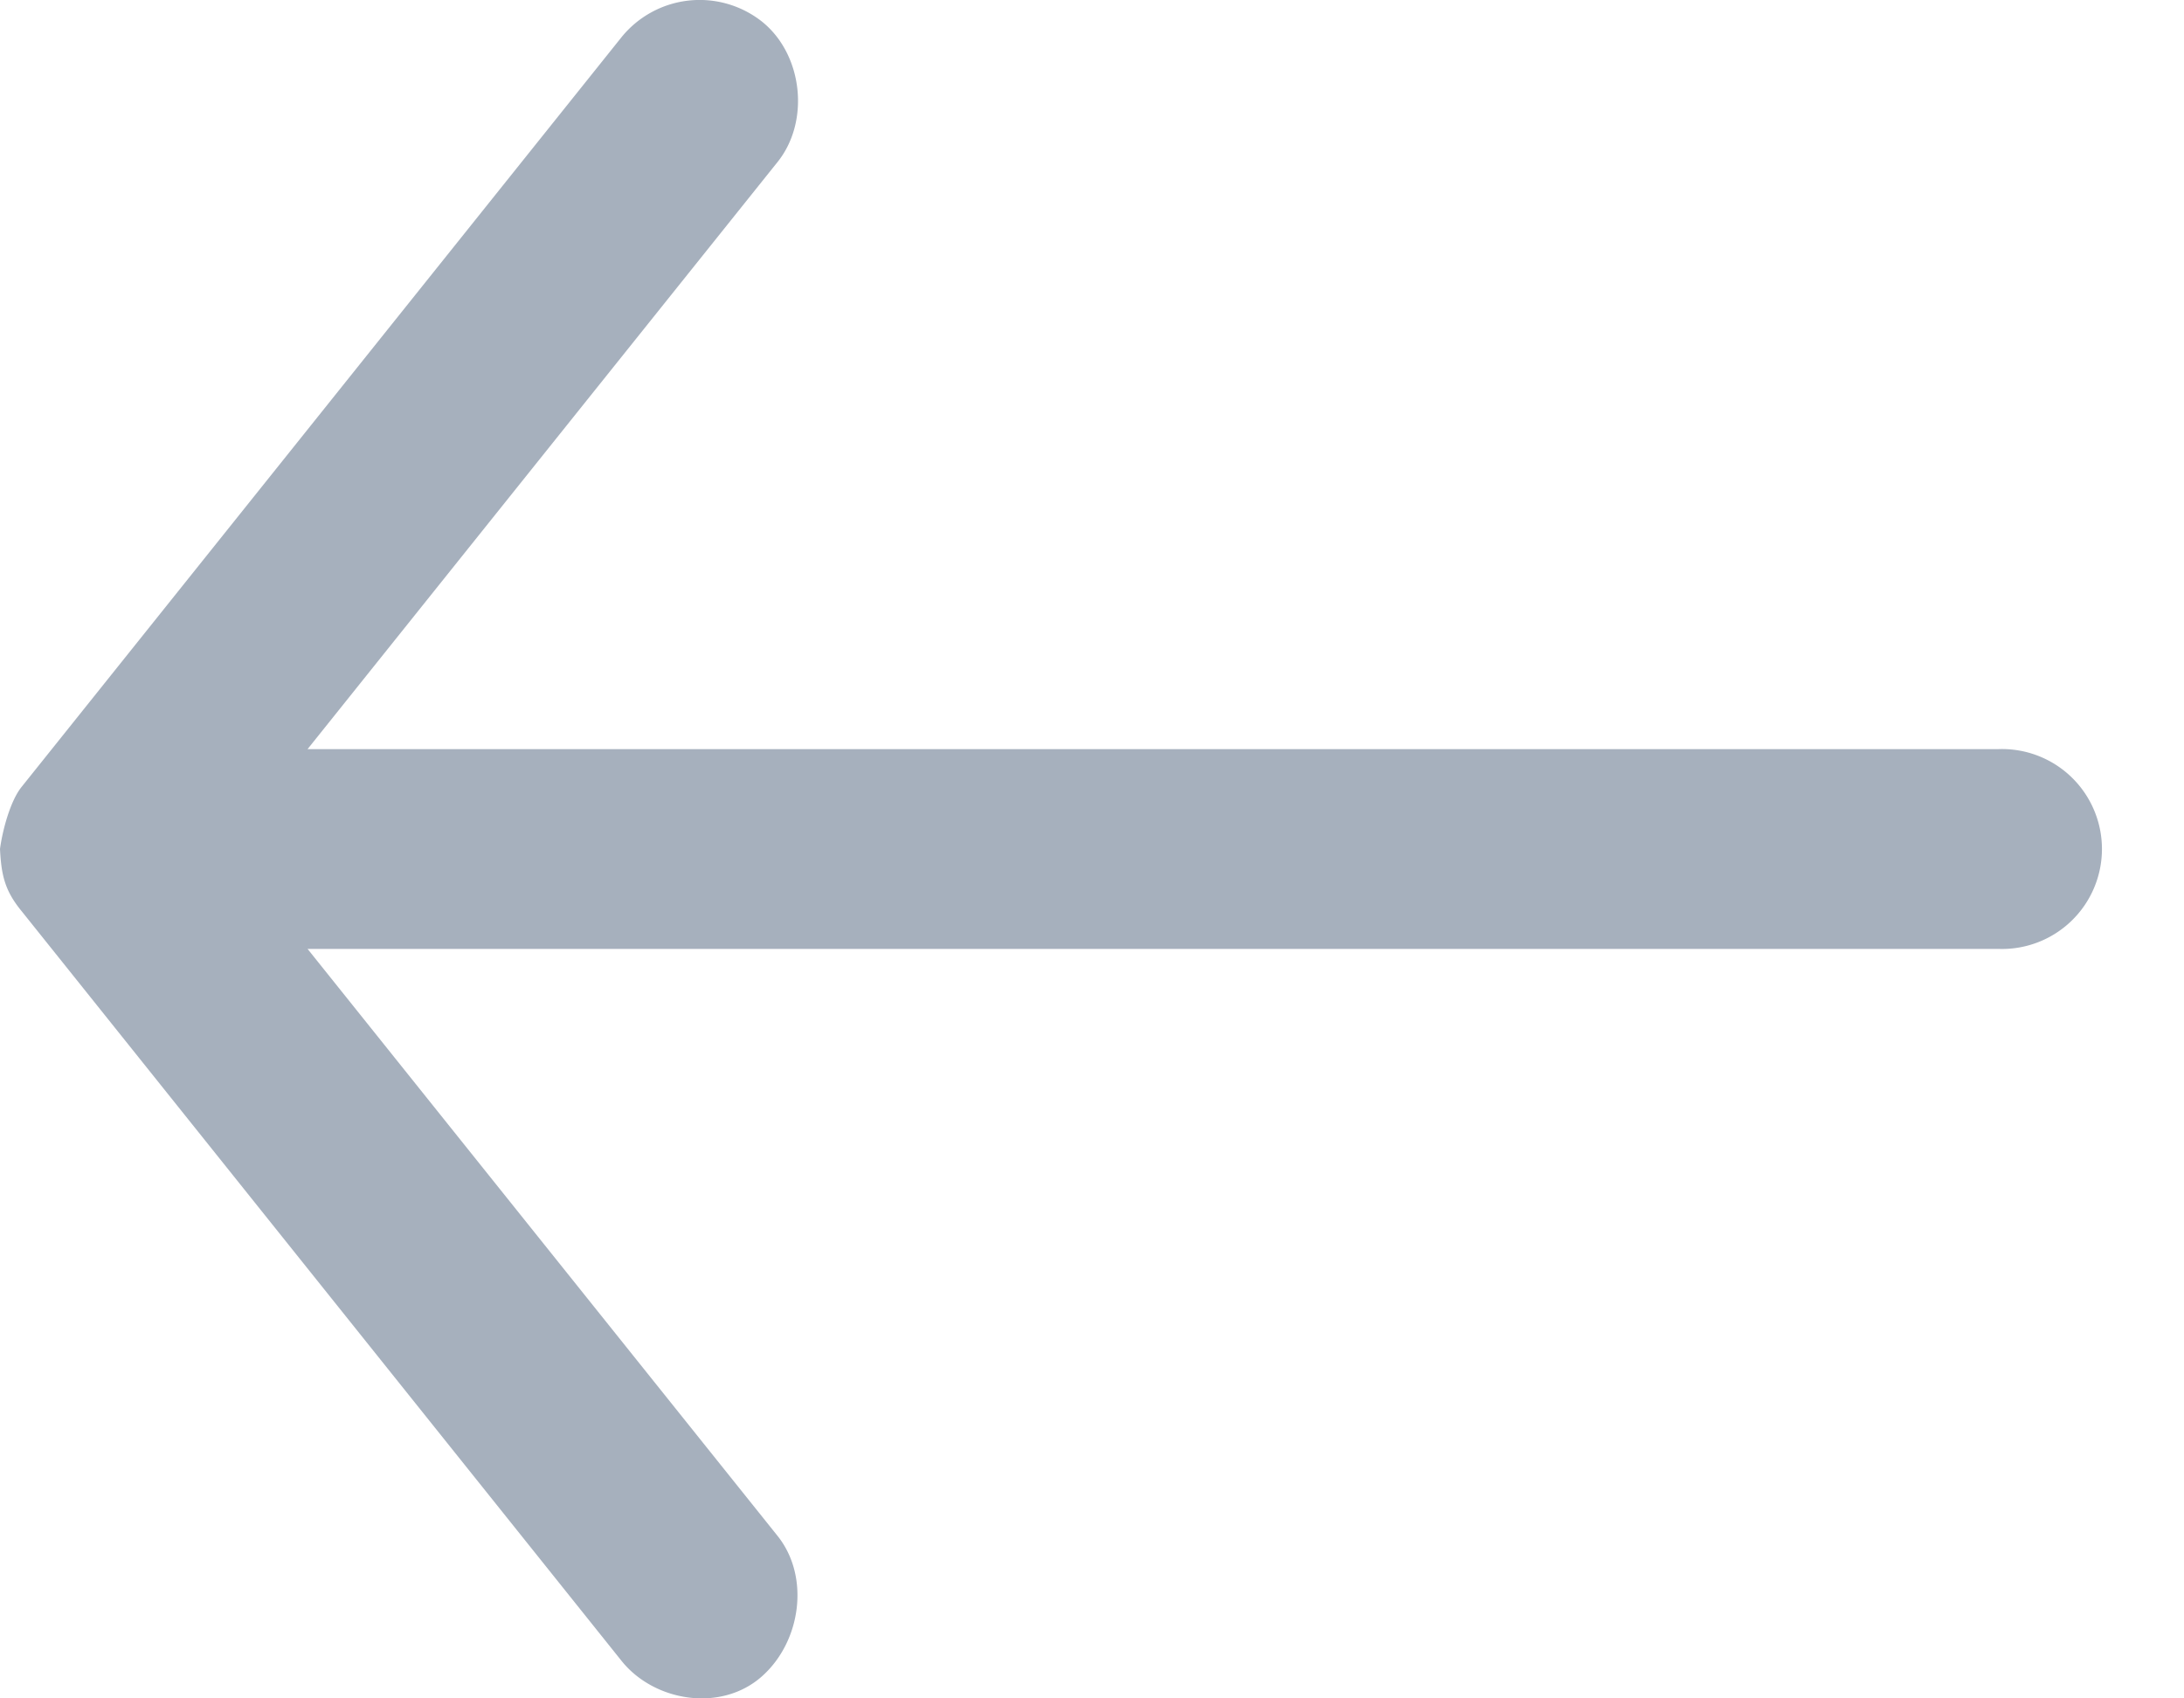 <svg xmlns="http://www.w3.org/2000/svg" width="18" height="14" viewBox="0 0 18 14">
    <path fill="#A6B0BD" fill-rule="nonzero" d="M0 6.998c.02-.15.084-.397.18-.514L5.122.307A.829.829 0 0 1 6.28.178c.337.27.398.822.128 1.158L2.535 6.175h13.936a.824.824 0 1 1 0 1.647H2.535l3.873 4.838c.27.337.194.872-.128 1.158-.337.3-.889.209-1.158-.128L.18 7.513c-.14-.17-.169-.297-.18-.515z"/>
</svg>
